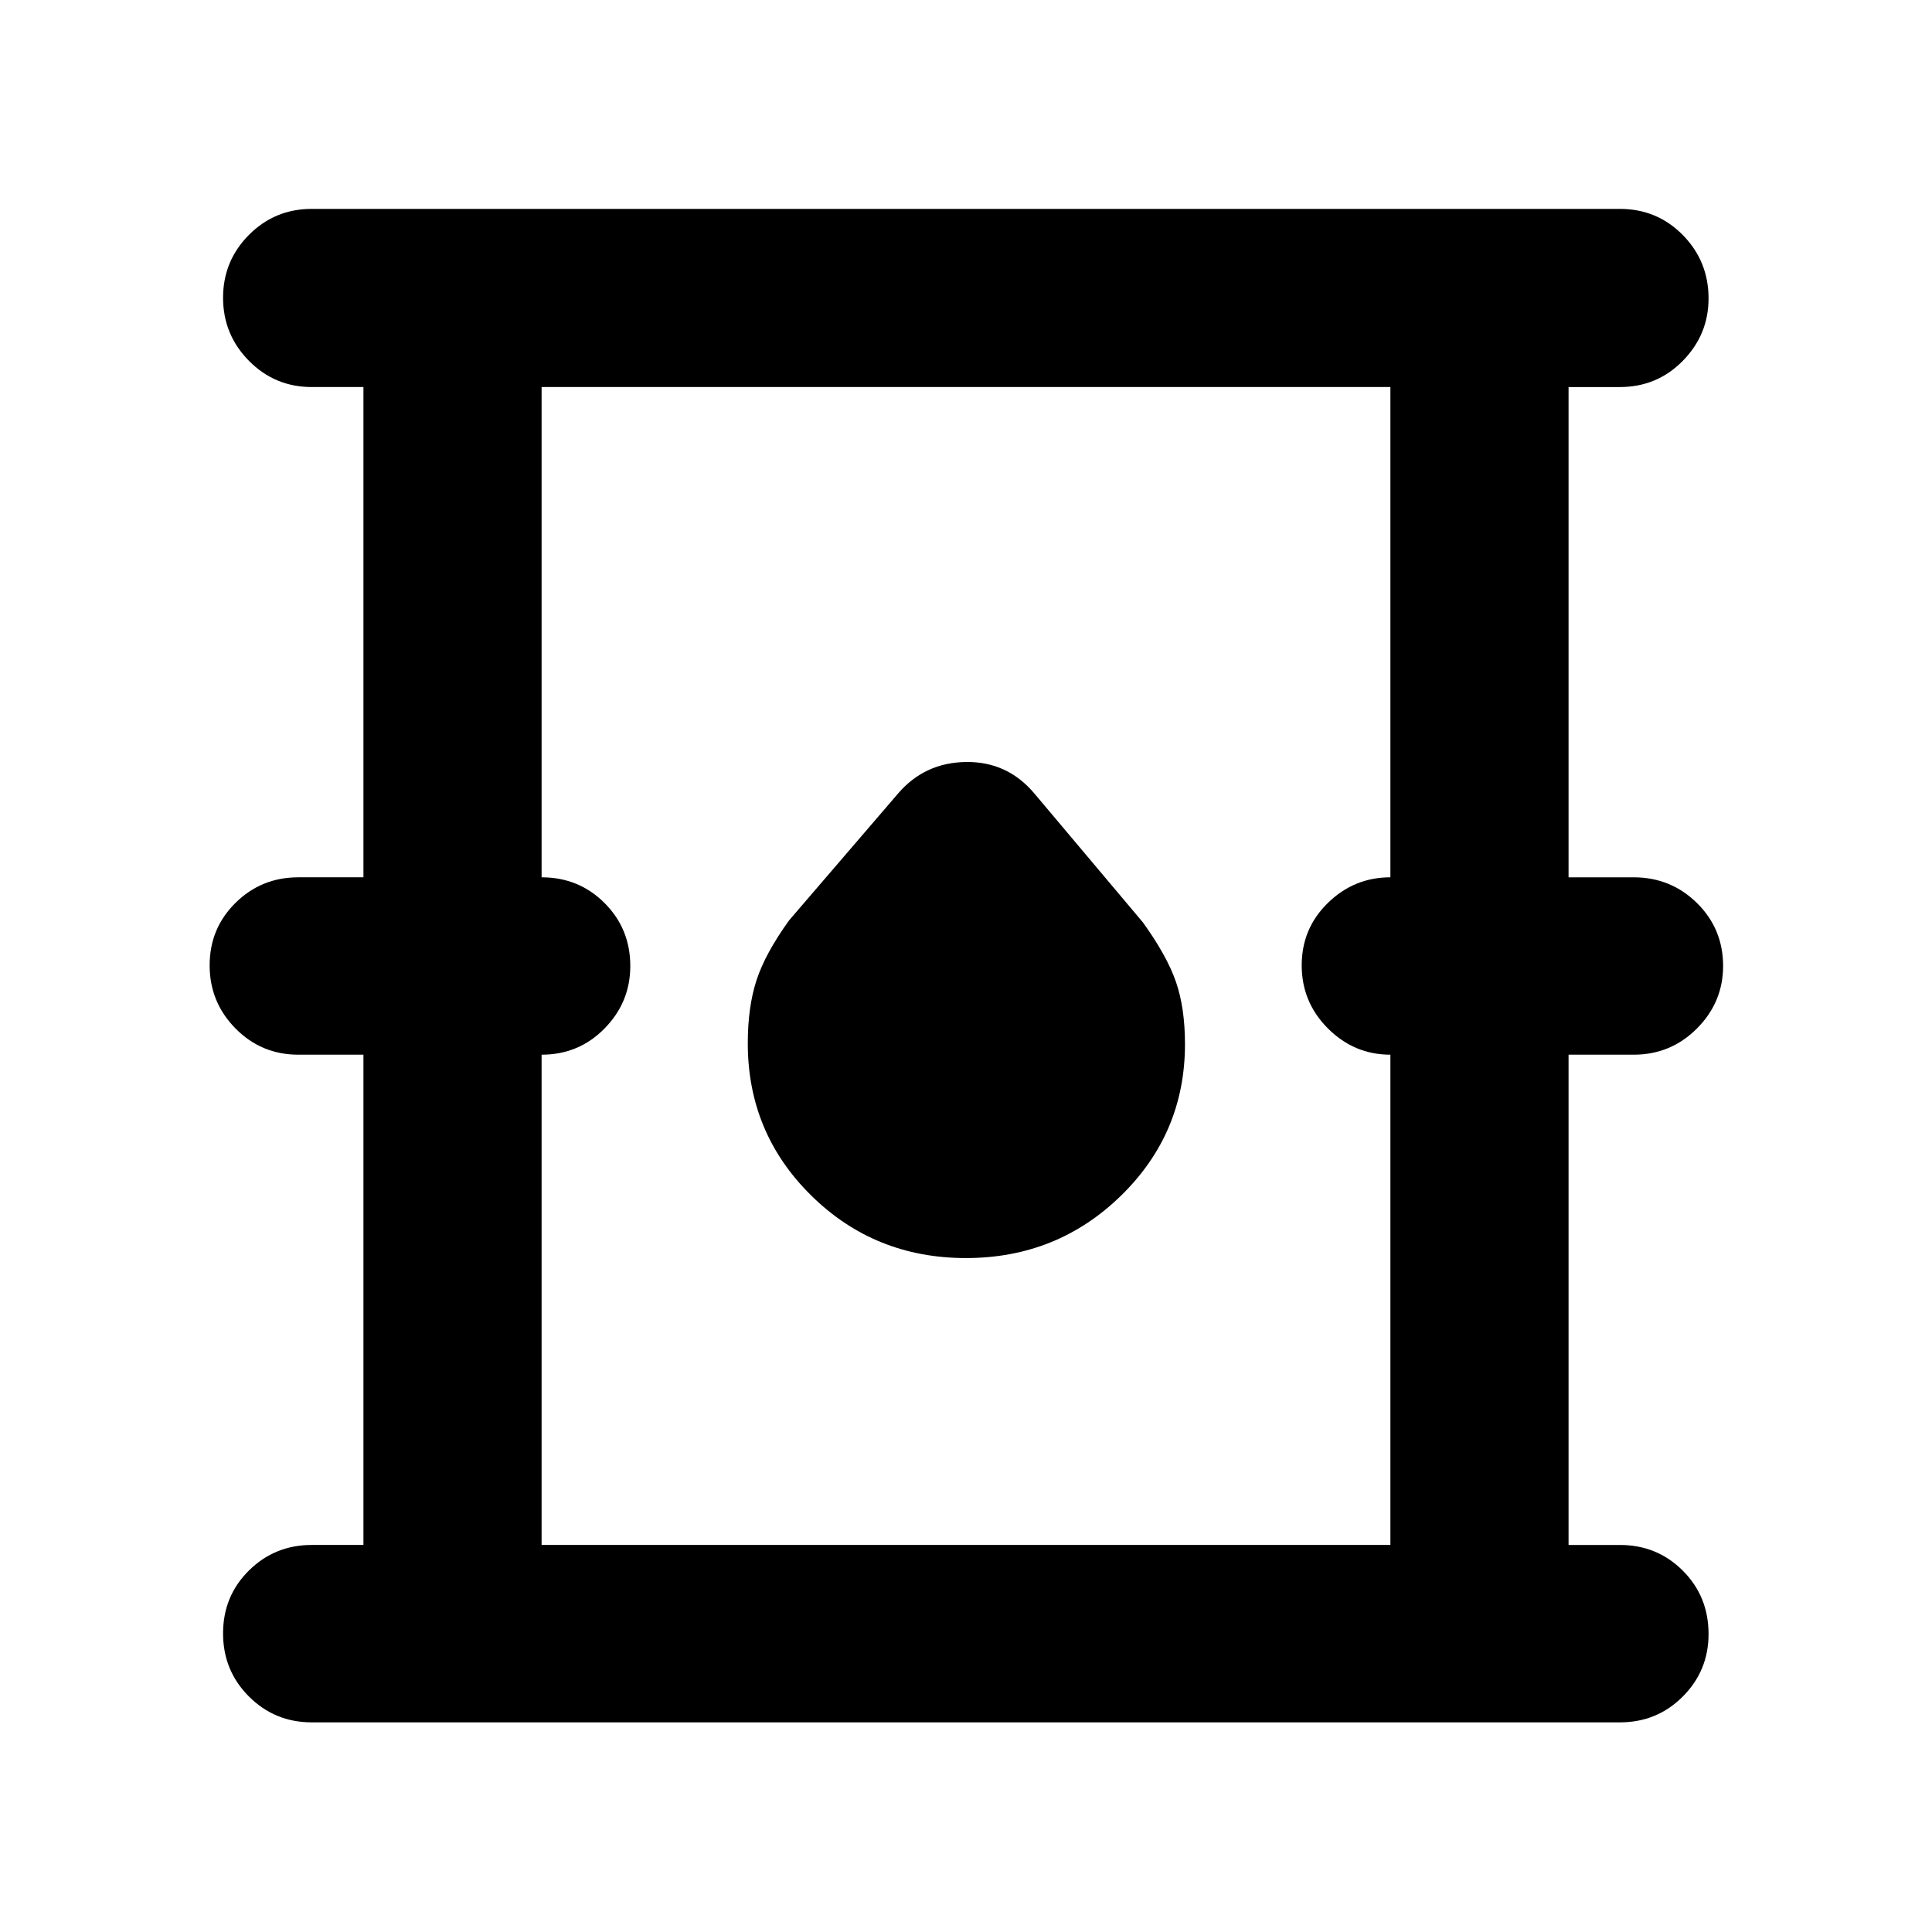 <svg xmlns="http://www.w3.org/2000/svg" height="40" viewBox="0 -960 960 960" width="40"><path d="M154.91-104.17q-18.37 0-31.22-12.85-12.85-12.85-12.85-31.37 0-18.52 12.85-31.23 12.85-12.7 31.22-12.7h25.68v-243.61h-32.34q-18.38 0-31.23-13.03-12.85-13.04-12.85-31.37 0-18.34 12.85-31.04t31.23-12.7h32.34v-243.61h-25.68q-18.37 0-31.22-13.04-12.85-13.03-12.85-31.33 0-18.3 12.85-31.23 12.85-12.92 31.22-12.92H804.9q18.5 0 31.29 13 12.78 13.01 12.78 31.48 0 17.97-12.78 31-12.79 13.04-31.29 13.04h-25.49v243.61h32.34q18.46 0 31.46 12.78Q856.2-498.5 856.2-480q0 18-12.99 31.04-13 13.03-31.46 13.03h-32.34v243.61h25.49q18.5 0 31.29 12.79 12.78 12.78 12.78 31.47 0 18.19-12.78 31.04-12.79 12.85-31.29 12.85H154.91Zm114.21-88.15h421.76v-243.61q-18 0-31.03-13.03-13.04-13.04-13.04-31.37 0-18.34 13.04-31.04 13.03-12.7 31.03-12.7v-243.61H269.12v243.61q18.5 0 31.28 12.78 12.79 12.79 12.79 31.29 0 18-12.79 31.04-12.78 13.03-31.28 13.03v243.61Zm210.85-142.56q45.32 0 77.08-31.03 31.76-31.02 31.76-75.24 0-18.02-4.5-31.01-4.5-12.98-16.41-29.52L514-565.69q-13.44-15.96-34-15.68-20.57.28-33.77 15.68l-54.13 63.01q-11.91 16.54-16.22 29.83-4.31 13.29-4.31 31.27 0 44.57 31.53 75.63 31.54 31.07 76.87 31.07ZM269.12-192.32v-575.36 575.36Z"/></svg>